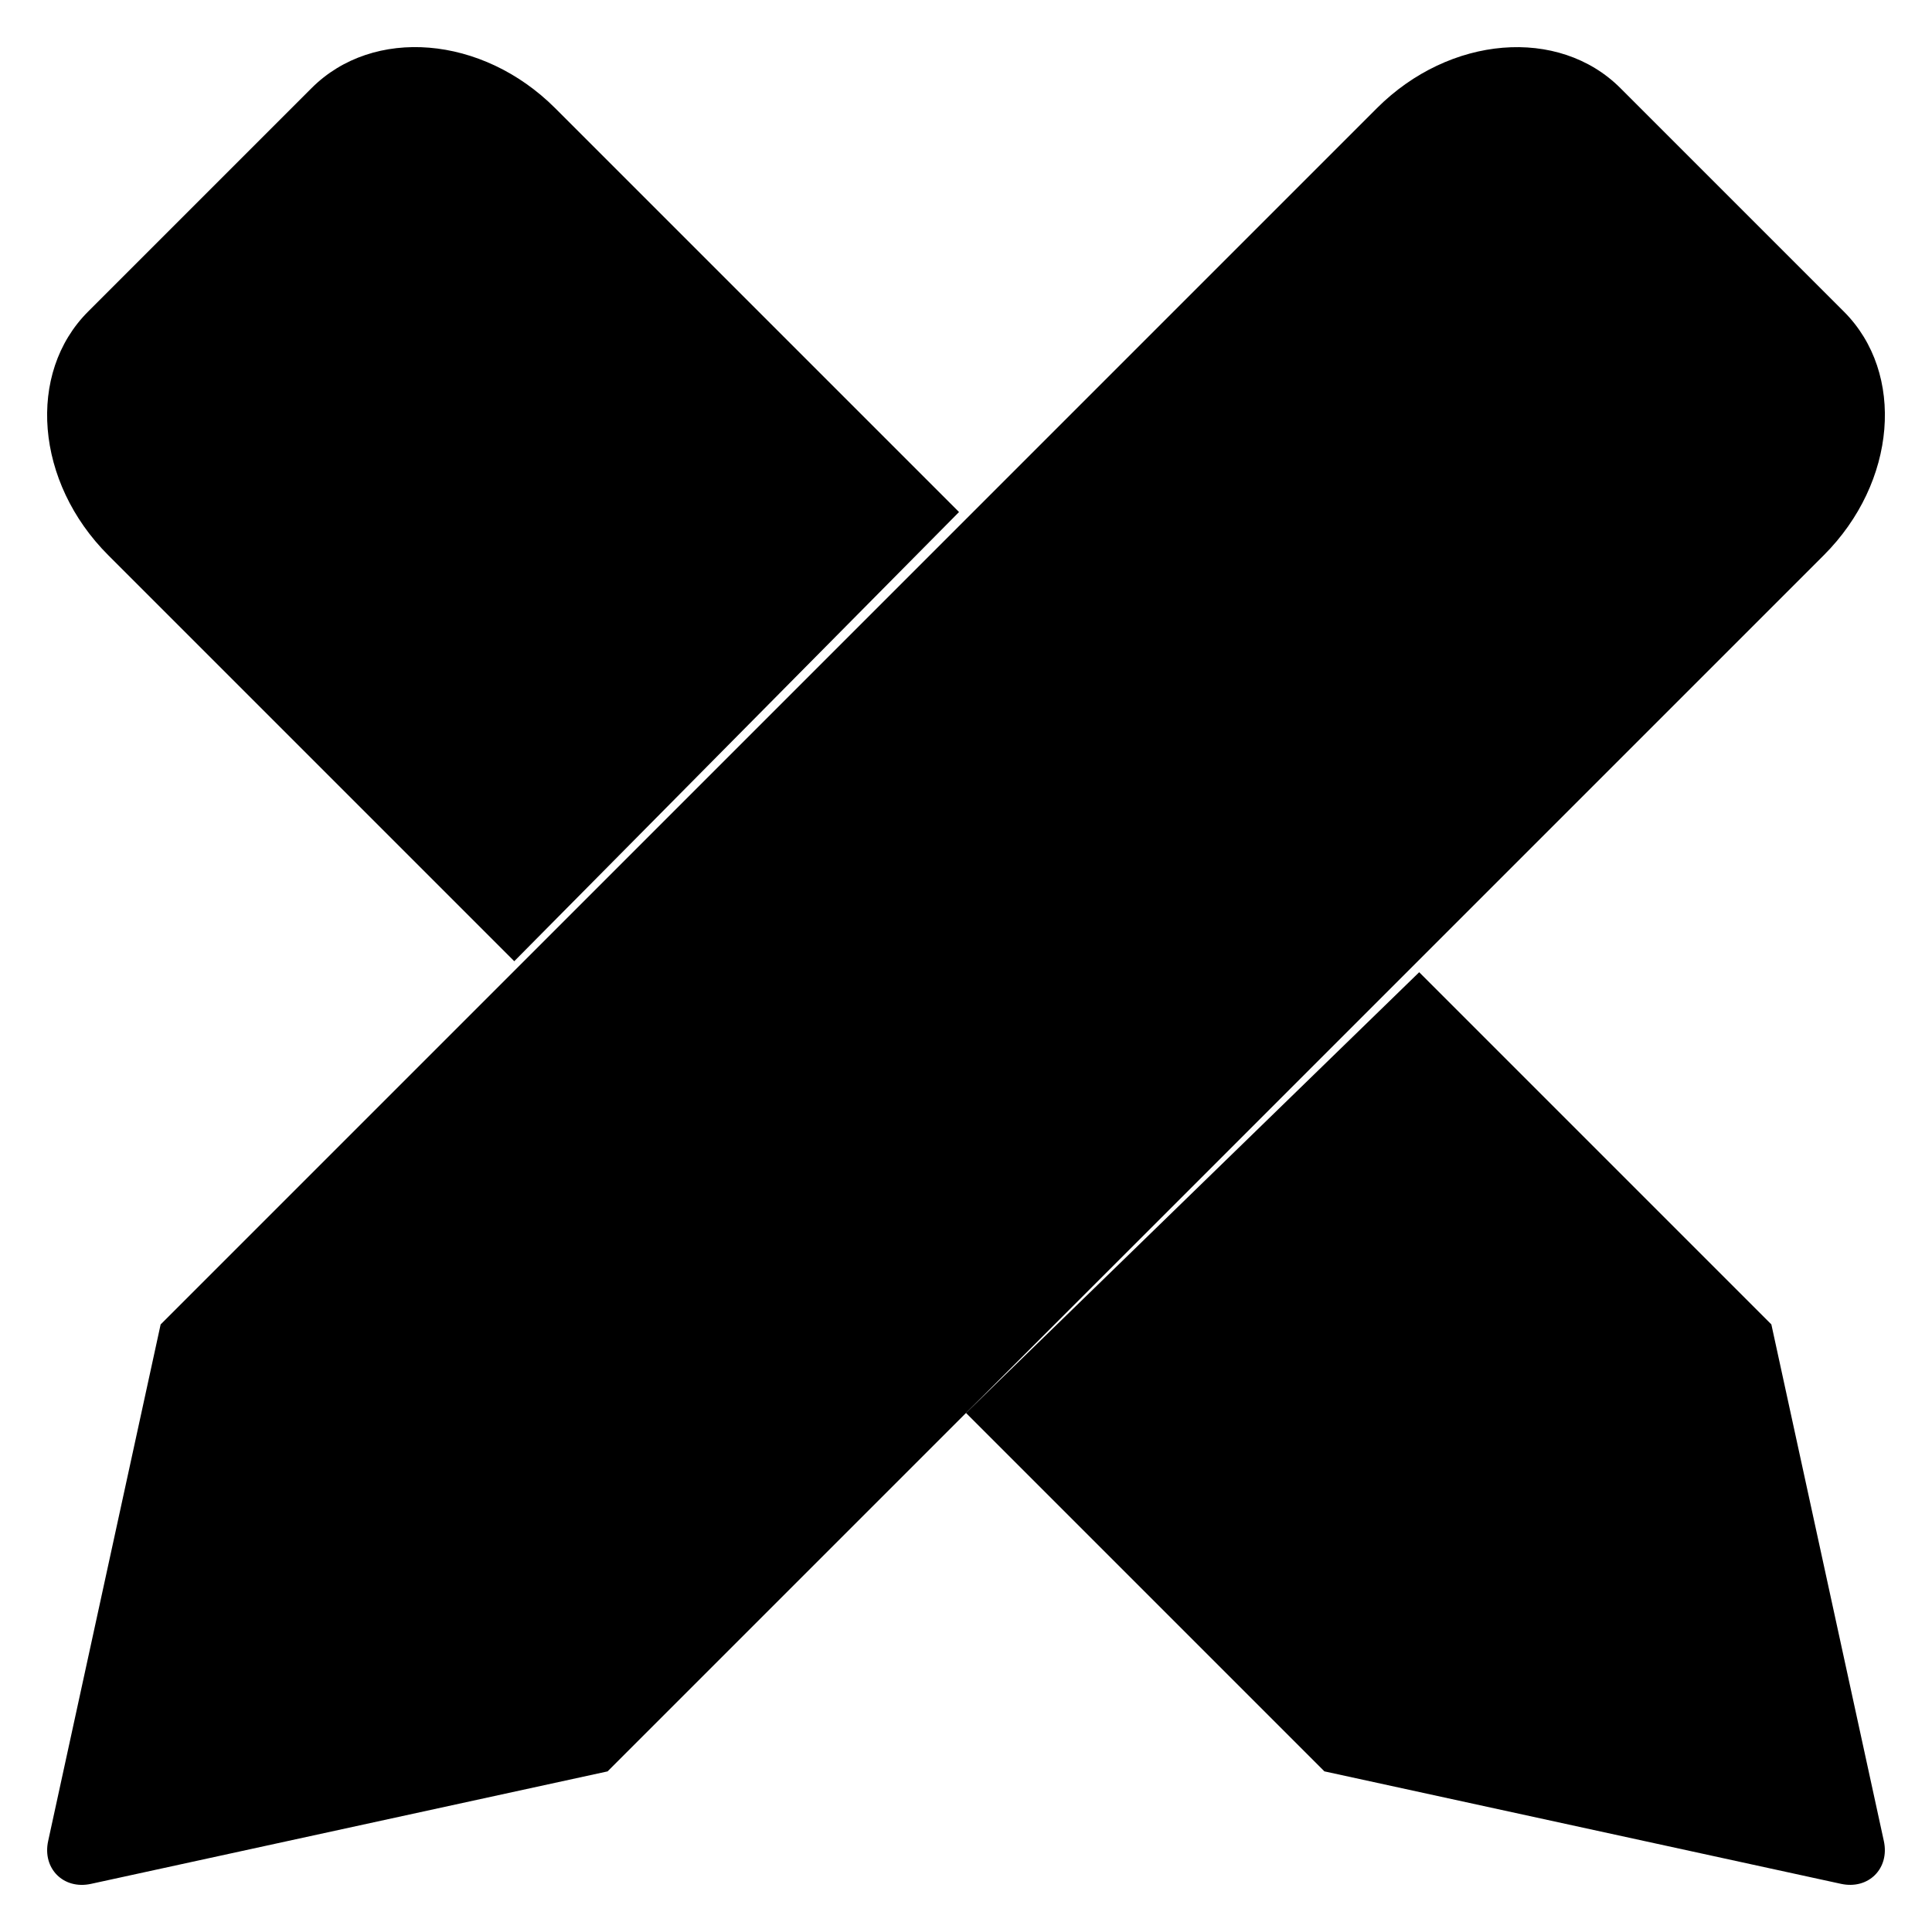 <svg width="82" height="82" viewBox="0 0 82 82" xmlns="http://www.w3.org/2000/svg">
<path d="M41 59.97L56.212 75.182L78.138 79.956C79.305 80.21 80.21 79.305 79.956 78.138L75.182 56.212L60.235 41.264" stroke-width="3" stroke-miterlimit="10" stroke-linecap="round" stroke-linejoin="round"/>
<path d="M40.704 21.732L23.563 4.591C20.473 1.501 15.844 1.12 13.225 3.739L3.74 13.224C1.12 15.843 1.502 20.472 4.592 23.562L21.827 40.797" stroke-width="3" stroke-miterlimit="10" stroke-linecap="round" stroke-linejoin="round"/>
<path d="M27.249 9.313L9.313 27.249" stroke-width="3" stroke-miterlimit="10" stroke-linecap="round" stroke-linejoin="round"/>
<path d="M31.275 13.339L13.339 31.275" stroke-width="3" stroke-miterlimit="10" stroke-linecap="round" stroke-linejoin="round"/>
<path d="M74.268 56.332L56.332 74.268" stroke-width="3" stroke-miterlimit="10" stroke-linecap="round" stroke-linejoin="round"/>
<path d="M54.179 47.383L68.263 61.466" stroke-width="3" stroke-miterlimit="10" stroke-linecap="round" stroke-linejoin="round"/>
<path d="M47.383 54.178L61.467 68.262" stroke-width="3" stroke-miterlimit="10" stroke-linecap="round" stroke-linejoin="round"/>
<path d="M25.991 19.195L34.535 27.739" stroke-width="3" stroke-miterlimit="10" stroke-linecap="round" stroke-linejoin="round"/>
<path d="M19.196 25.991L27.739 34.534" stroke-width="3" stroke-miterlimit="10" stroke-linecap="round" stroke-linejoin="round"/>
<path d="M78.117 71.321L71.322 78.117" stroke-width="3" stroke-miterlimit="10" stroke-linecap="round" stroke-linejoin="round"/>
<path d="M25.788 75.183L3.862 79.957C2.695 80.211 1.79 79.306 2.044 78.139L6.818 56.213L58.438 4.593C61.528 1.503 66.156 1.122 68.776 3.741L78.261 13.226C80.88 15.845 80.499 20.474 77.409 23.564L25.788 75.183Z" stroke-width="3" stroke-miterlimit="10" stroke-linecap="round" stroke-linejoin="round"/>
<path d="M54.751 9.313L72.687 27.249" stroke-width="3" stroke-miterlimit="10" stroke-linecap="round" stroke-linejoin="round"/>
<path d="M50.725 13.339L68.661 31.275" stroke-width="3" stroke-miterlimit="10" stroke-linecap="round" stroke-linejoin="round"/>
<path d="M7.732 56.332L25.668 74.268" stroke-width="3" stroke-miterlimit="10" stroke-linecap="round" stroke-linejoin="round"/>
<path d="M55.915 19.289L13.737 61.466" stroke-width="3" stroke-miterlimit="10" stroke-linecap="round" stroke-linejoin="round"/>
<path d="M62.711 26.084L20.533 68.262" stroke-width="3" stroke-miterlimit="10" stroke-linecap="round" stroke-linejoin="round"/>
<path d="M3.883 71.321L10.678 78.117" stroke-width="3" stroke-miterlimit="10" stroke-linecap="round" stroke-linejoin="round"/>
</svg>
